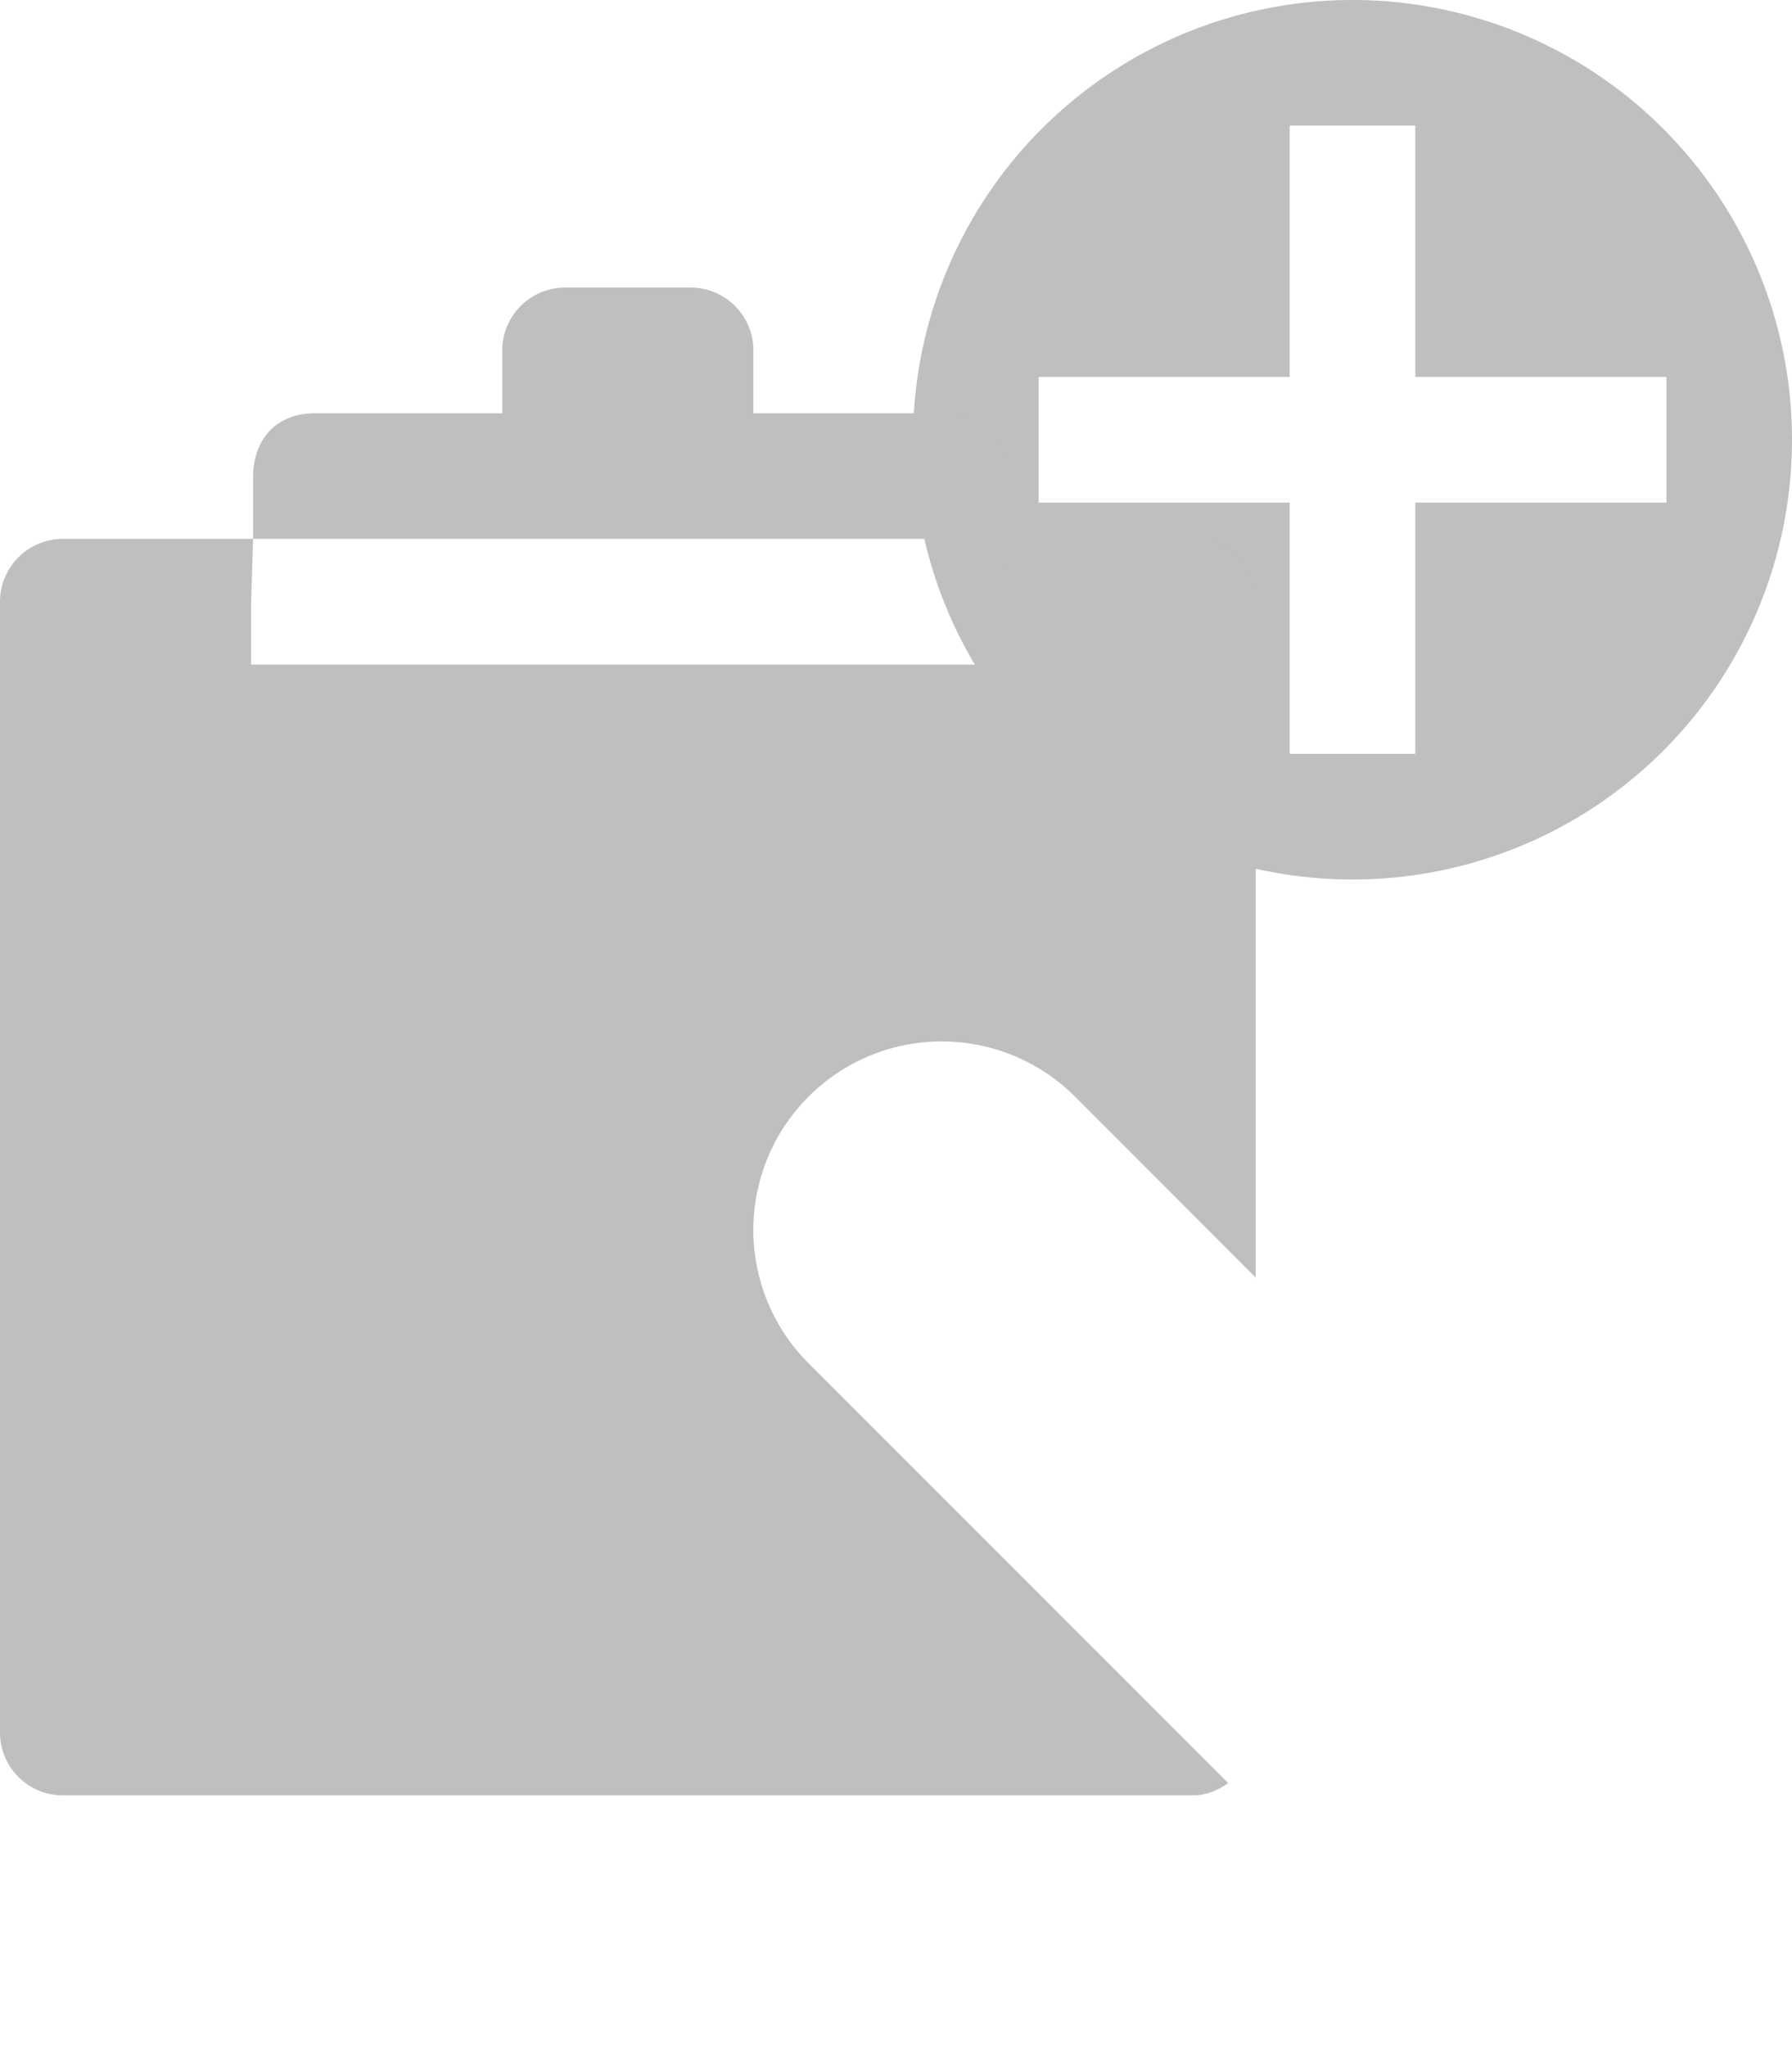 <?xml version="1.0" encoding="UTF-8" standalone="no"?>
<svg
   viewBox="0 0 14.271 16.293"
   xml:space="preserve"
   version="1.1"
   id="svg3146"
   sodipodi:docname="gimp-paste-as-new.svg"
   width="14.271"
   height="16.293"
   inkscape:version="1.2.1 (9c6d41e410, 2022-07-14)"
   xmlns:inkscape="http://www.inkscape.org/namespaces/inkscape"
   xmlns:sodipodi="http://sodipodi.sourceforge.net/DTD/sodipodi-0.dtd"
   xmlns:xlink="http://www.w3.org/1999/xlink"
   xmlns="http://www.w3.org/2000/svg"
   xmlns:svg="http://www.w3.org/2000/svg"><defs
   id="defs3150"><linearGradient
     id="linearGradient795"
     inkscape:swatch="solid"><stop
       style="stop-color:#bfbfbf;stop-opacity:1;"
       offset="0"
       id="stop793" /></linearGradient><linearGradient
     inkscape:collect="always"
     xlink:href="#linearGradient795"
     id="linearGradient797"
     x1="10"
     y1="6.5"
     x2="17"
     y2="6.5"
     gradientUnits="userSpaceOnUse" /><linearGradient
     inkscape:collect="always"
     xlink:href="#linearGradient795"
     id="linearGradient799"
     x1="2.997"
     y1="10"
     x2="17.003"
     y2="10"
     gradientUnits="userSpaceOnUse" /></defs><sodipodi:namedview
   id="namedview3148"
   pagecolor="#ffffff"
   bordercolor="#666666"
   borderopacity="1.0"
   inkscape:pageshadow="2"
   inkscape:pageopacity="0.0"
   inkscape:pagecheckerboard="0"
   showgrid="false"
   inkscape:zoom="35.95"
   inkscape:cx="5.3824757"
   inkscape:cy="10.737135"
   inkscape:window-width="1920"
   inkscape:window-height="1017"
   inkscape:window-x="-8"
   inkscape:window-y="-8"
   inkscape:window-maximized="1"
   inkscape:current-layer="svg3146"
   inkscape:showpageshadow="2"
   inkscape:deskcolor="#d1d1d1" />
    <g
   fill="#ffffff"
   id="g3144"
   style="fill:url(#linearGradient797);fill-opacity:1"
   transform="translate(-2.729,-3)">
        
        <path
   d="m 478.5,620 a 3.5,3.5 0 1 0 0,7 3.5,3.5 0 0 0 0,-7 z m -0.5,1 h 1 v 2 h 2 v 1 h -2 v 2 h -1 v -2 h -2 v -1 h 2 z"
   fill="#ffffff"
   transform="translate(-465,-617)"
   id="path3142"
   style="fill:url(#linearGradient797);fill-opacity:1" />
    </g>
<g
   fill="#ffffff"
   id="g1362"
   transform="translate(-2.997,-0.709)"
   style="fill:url(#linearGradient799);fill-opacity:1">
        <path
   transform="translate(147.997,-134.002)"
   fill="#ffffff"
   d="m -144.5,139 a 0.5,0.5 0 0 0 -0.5,0.5 v 9 a 0.5,0.5 0 0 0 0.5,0.5 h 9 c 0.107,0 0.2,-0.04 0.281,-0.098 l -3.342,-3.341 a 1.5,1.5 0 1 1 2.122,-2.122 l 1.439,1.44 V 139.5 a 0.5,0.5 0 0 0 -0.5,-0.5 h -1.484 l -0.016,0.5 v 0.5 h -6 v -0.5 l 0.016,-0.5 z m 5,-2 a 0.5,0.5 0 0 1 0.5,0.5 v 0.5 h 1.5 a 0.5,0.5 0 0 1 0.516,0.5 v 0.5 h -6 v -0.5 c 0,-0.253 0.149,-0.495 0.484,-0.5 h 1.5 v -0.5 a 0.5,0.5 0 0 1 0.5,-0.5 z"
   id="path1356"
   style="fill:url(#linearGradient799);fill-opacity:1" />
        <g
   fill="#ffffff"
   id="g1360"
   style="fill:url(#linearGradient799);fill-opacity:1">
            <path
   fill="#ffffff"
   d="m -158.494,143.996 a 0.5,0.5 0 0 0 -0.05,0.004 h -3.94 a 0.5,0.5 0 1 0 0,1 h 2.793 l -5.147,5.147 a 0.5,0.5 0 1 0 0.707,0.707 l 5.147,-5.147 v 2.793 a 0.5,0.5 0 1 0 1,0 v -3.943 a 0.5,0.5 0 0 0 -0.51,-0.56 z"
   transform="matrix(1,0,0,-1,174.983,160.998)"
   id="path1358"
   style="fill:url(#linearGradient799);fill-opacity:1" />
        </g>
    </g></svg>
